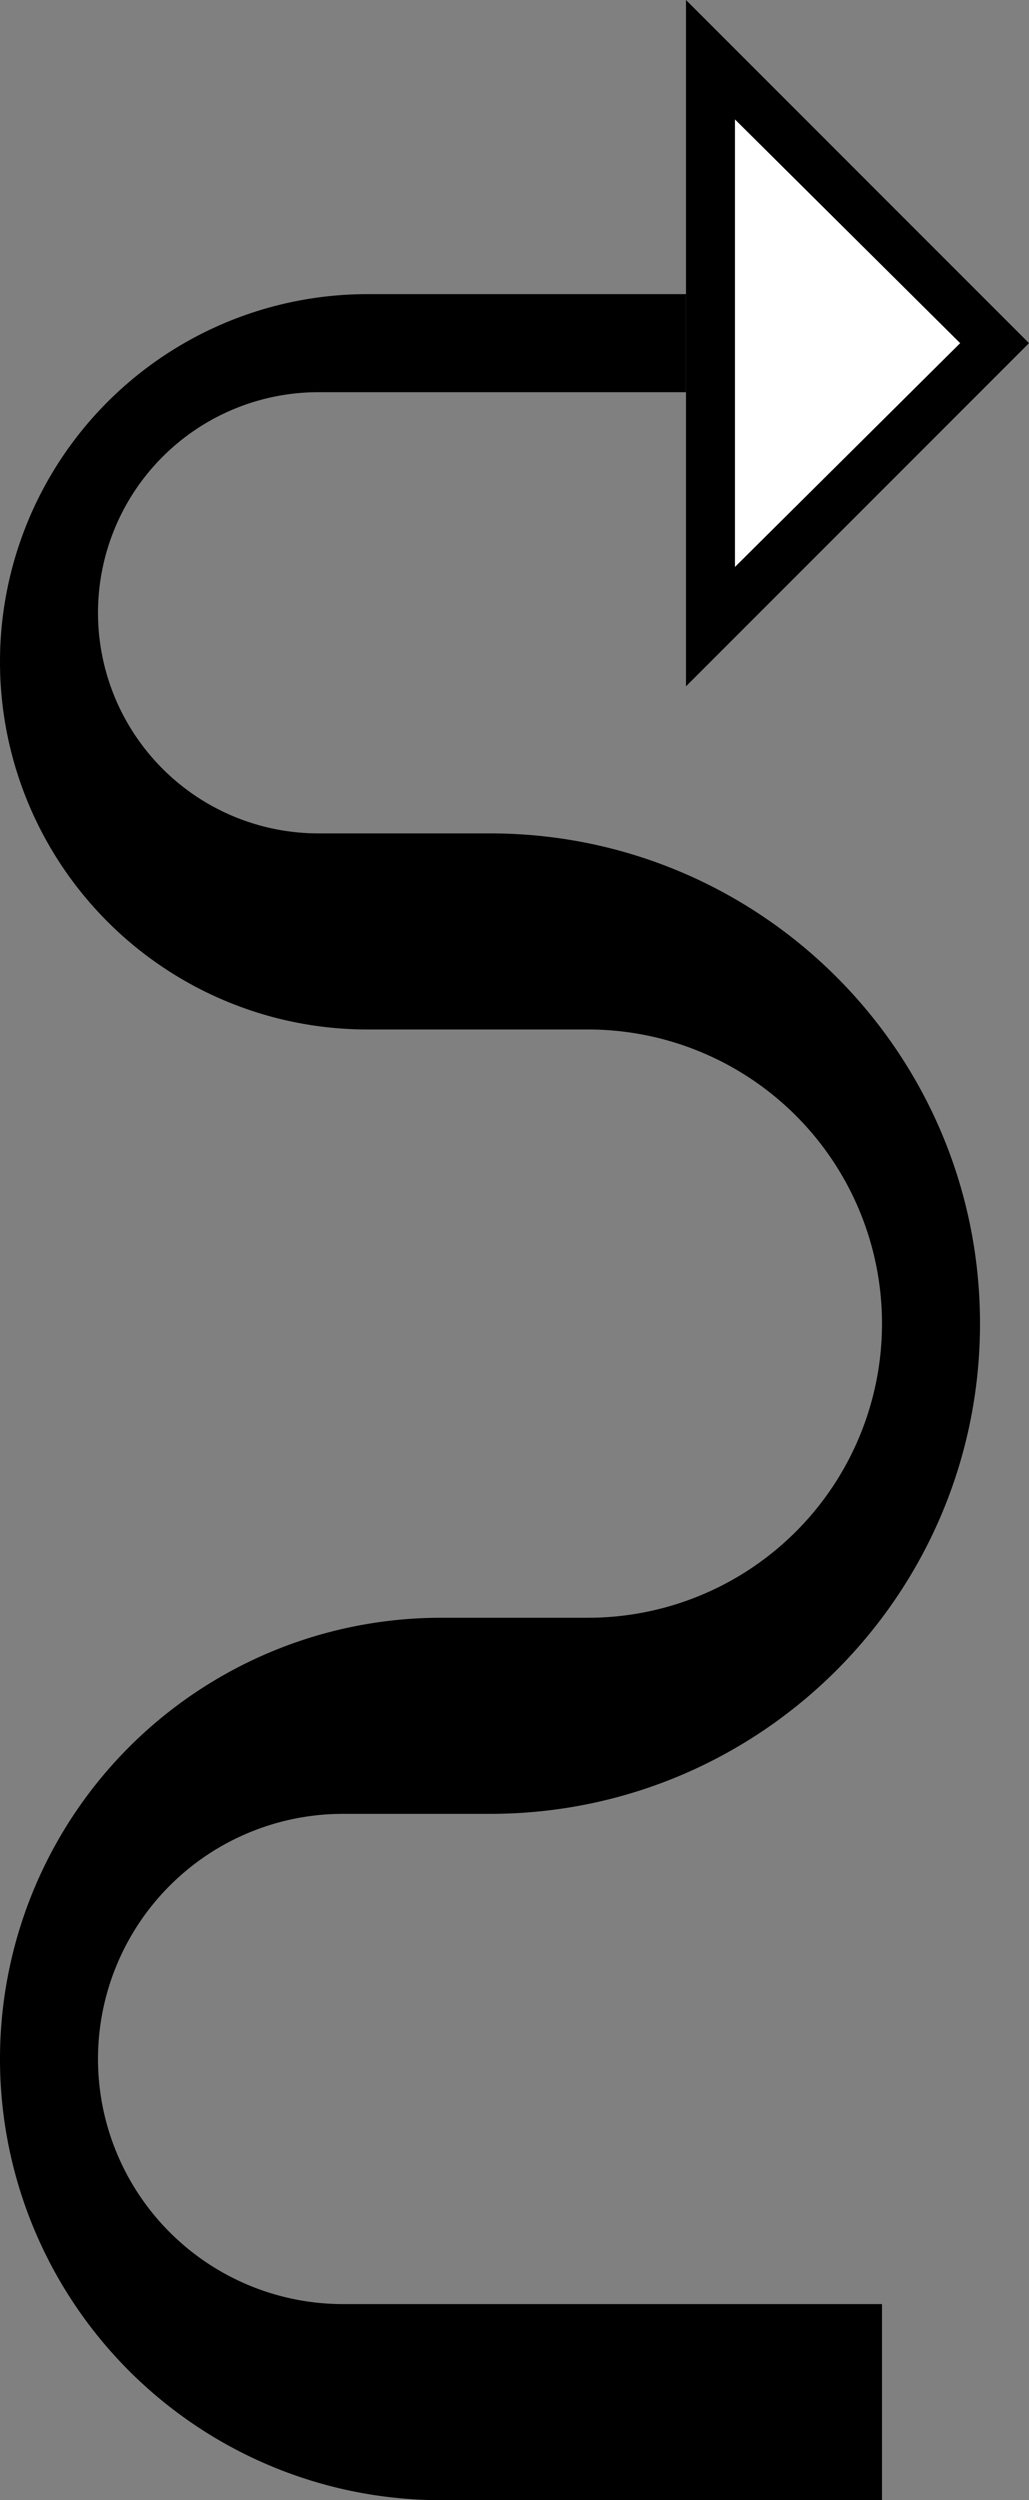 <svg xmlns="http://www.w3.org/2000/svg" version="1.0" width="21" height="51"><rect width="100%" height="100%" fill="#808080" stroke="none"/><path d="M14 0l7 7-7 7V0zm1 2.438v9.124L19.594 7 15 2.437z"/><path d="M14 6v2H6.5a4.5 4.5 0 0 0 0 9H10c5.523 0 10 4.477 10 10s-4.477 10-10 10H7a5 5 0 1 0 0 10h11v4H9a9 9 0 1 1 0-18h3a6 6 0 0 0 0-12H7.5a7.5 7.5 0 1 1 0-15H14z"/><path d="M15 2.438L19.594 7 15 11.563V2.437z" fill="#fff"/></svg>
